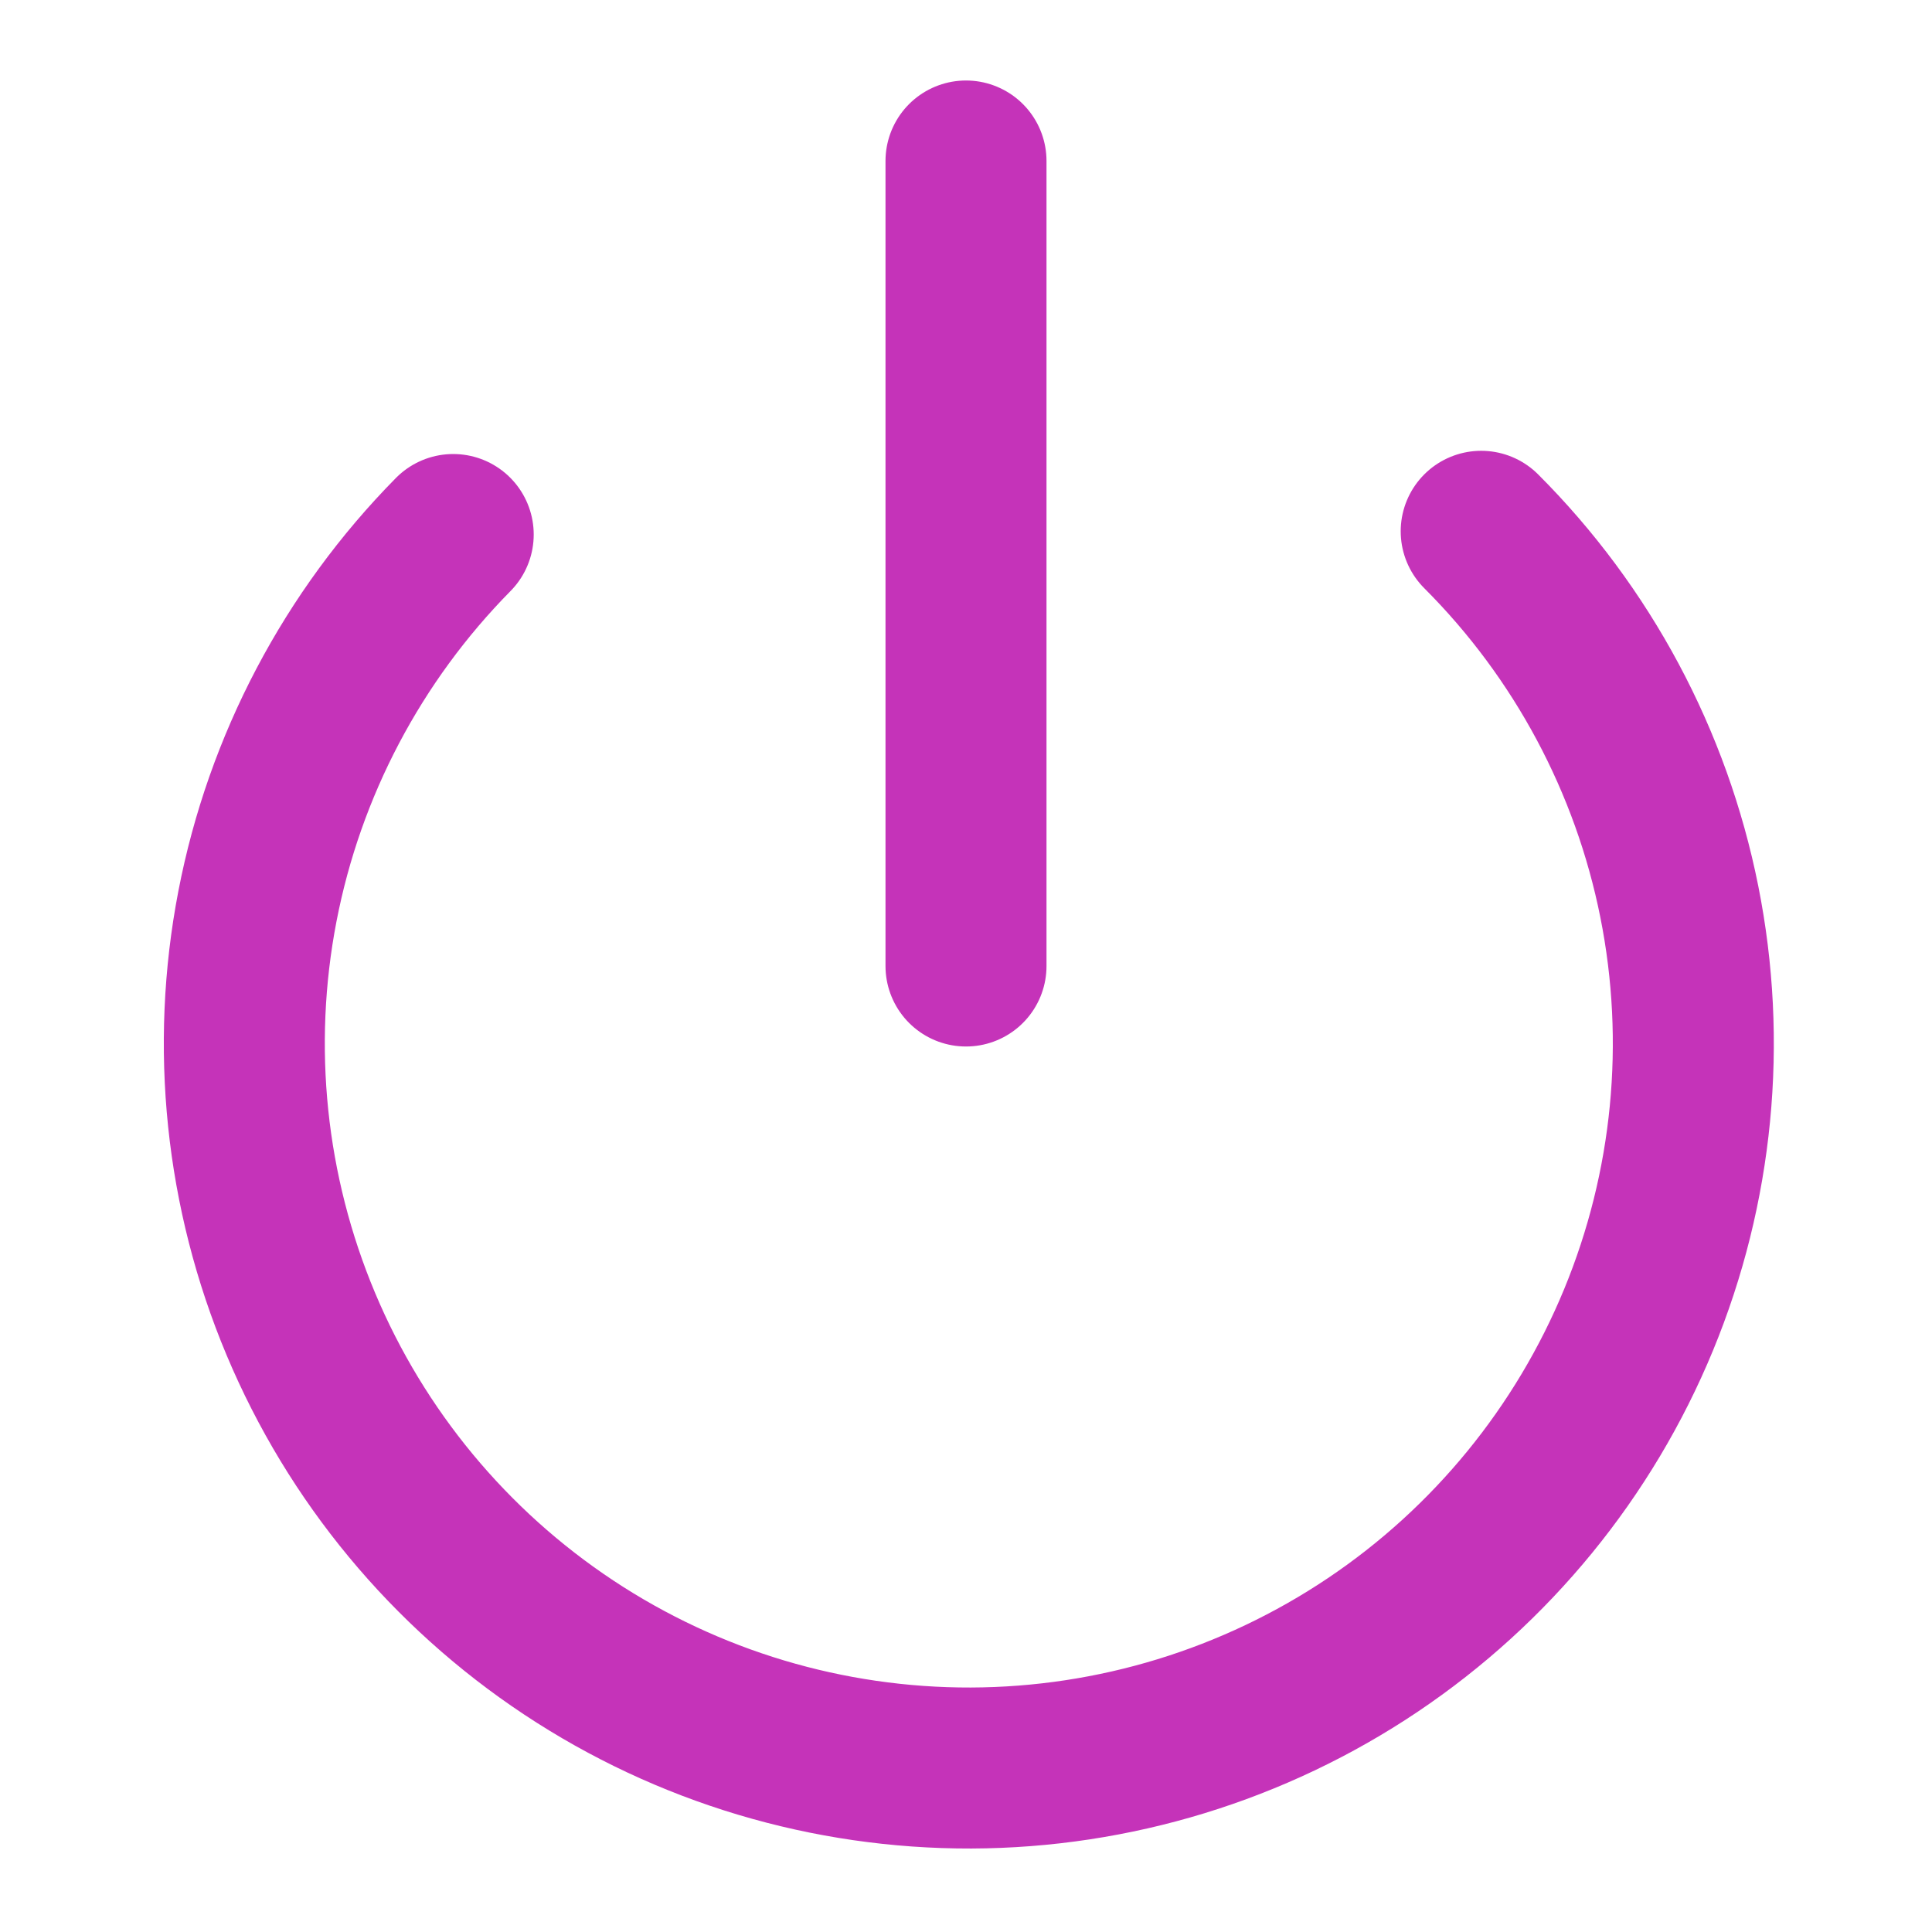 <svg width="24" height="24" viewBox="0 0 24 24" fill="none" xmlns="http://www.w3.org/2000/svg">
<path d="M12 2V12M18.4 6.6C19.657 7.857 20.513 9.458 20.861 11.201C21.209 12.944 21.033 14.752 20.355 16.395C19.677 18.038 18.528 19.444 17.052 20.435C15.577 21.425 13.841 21.957 12.063 21.963C10.286 21.968 8.547 21.448 7.065 20.466C5.583 19.484 4.425 18.086 3.737 16.447C3.049 14.808 2.861 13.002 3.198 11.257C3.535 9.511 4.382 7.905 5.63 6.64" stroke="#C533B9" stroke-width="2" stroke-linecap="round" stroke-linejoin="round"/>
</svg>
